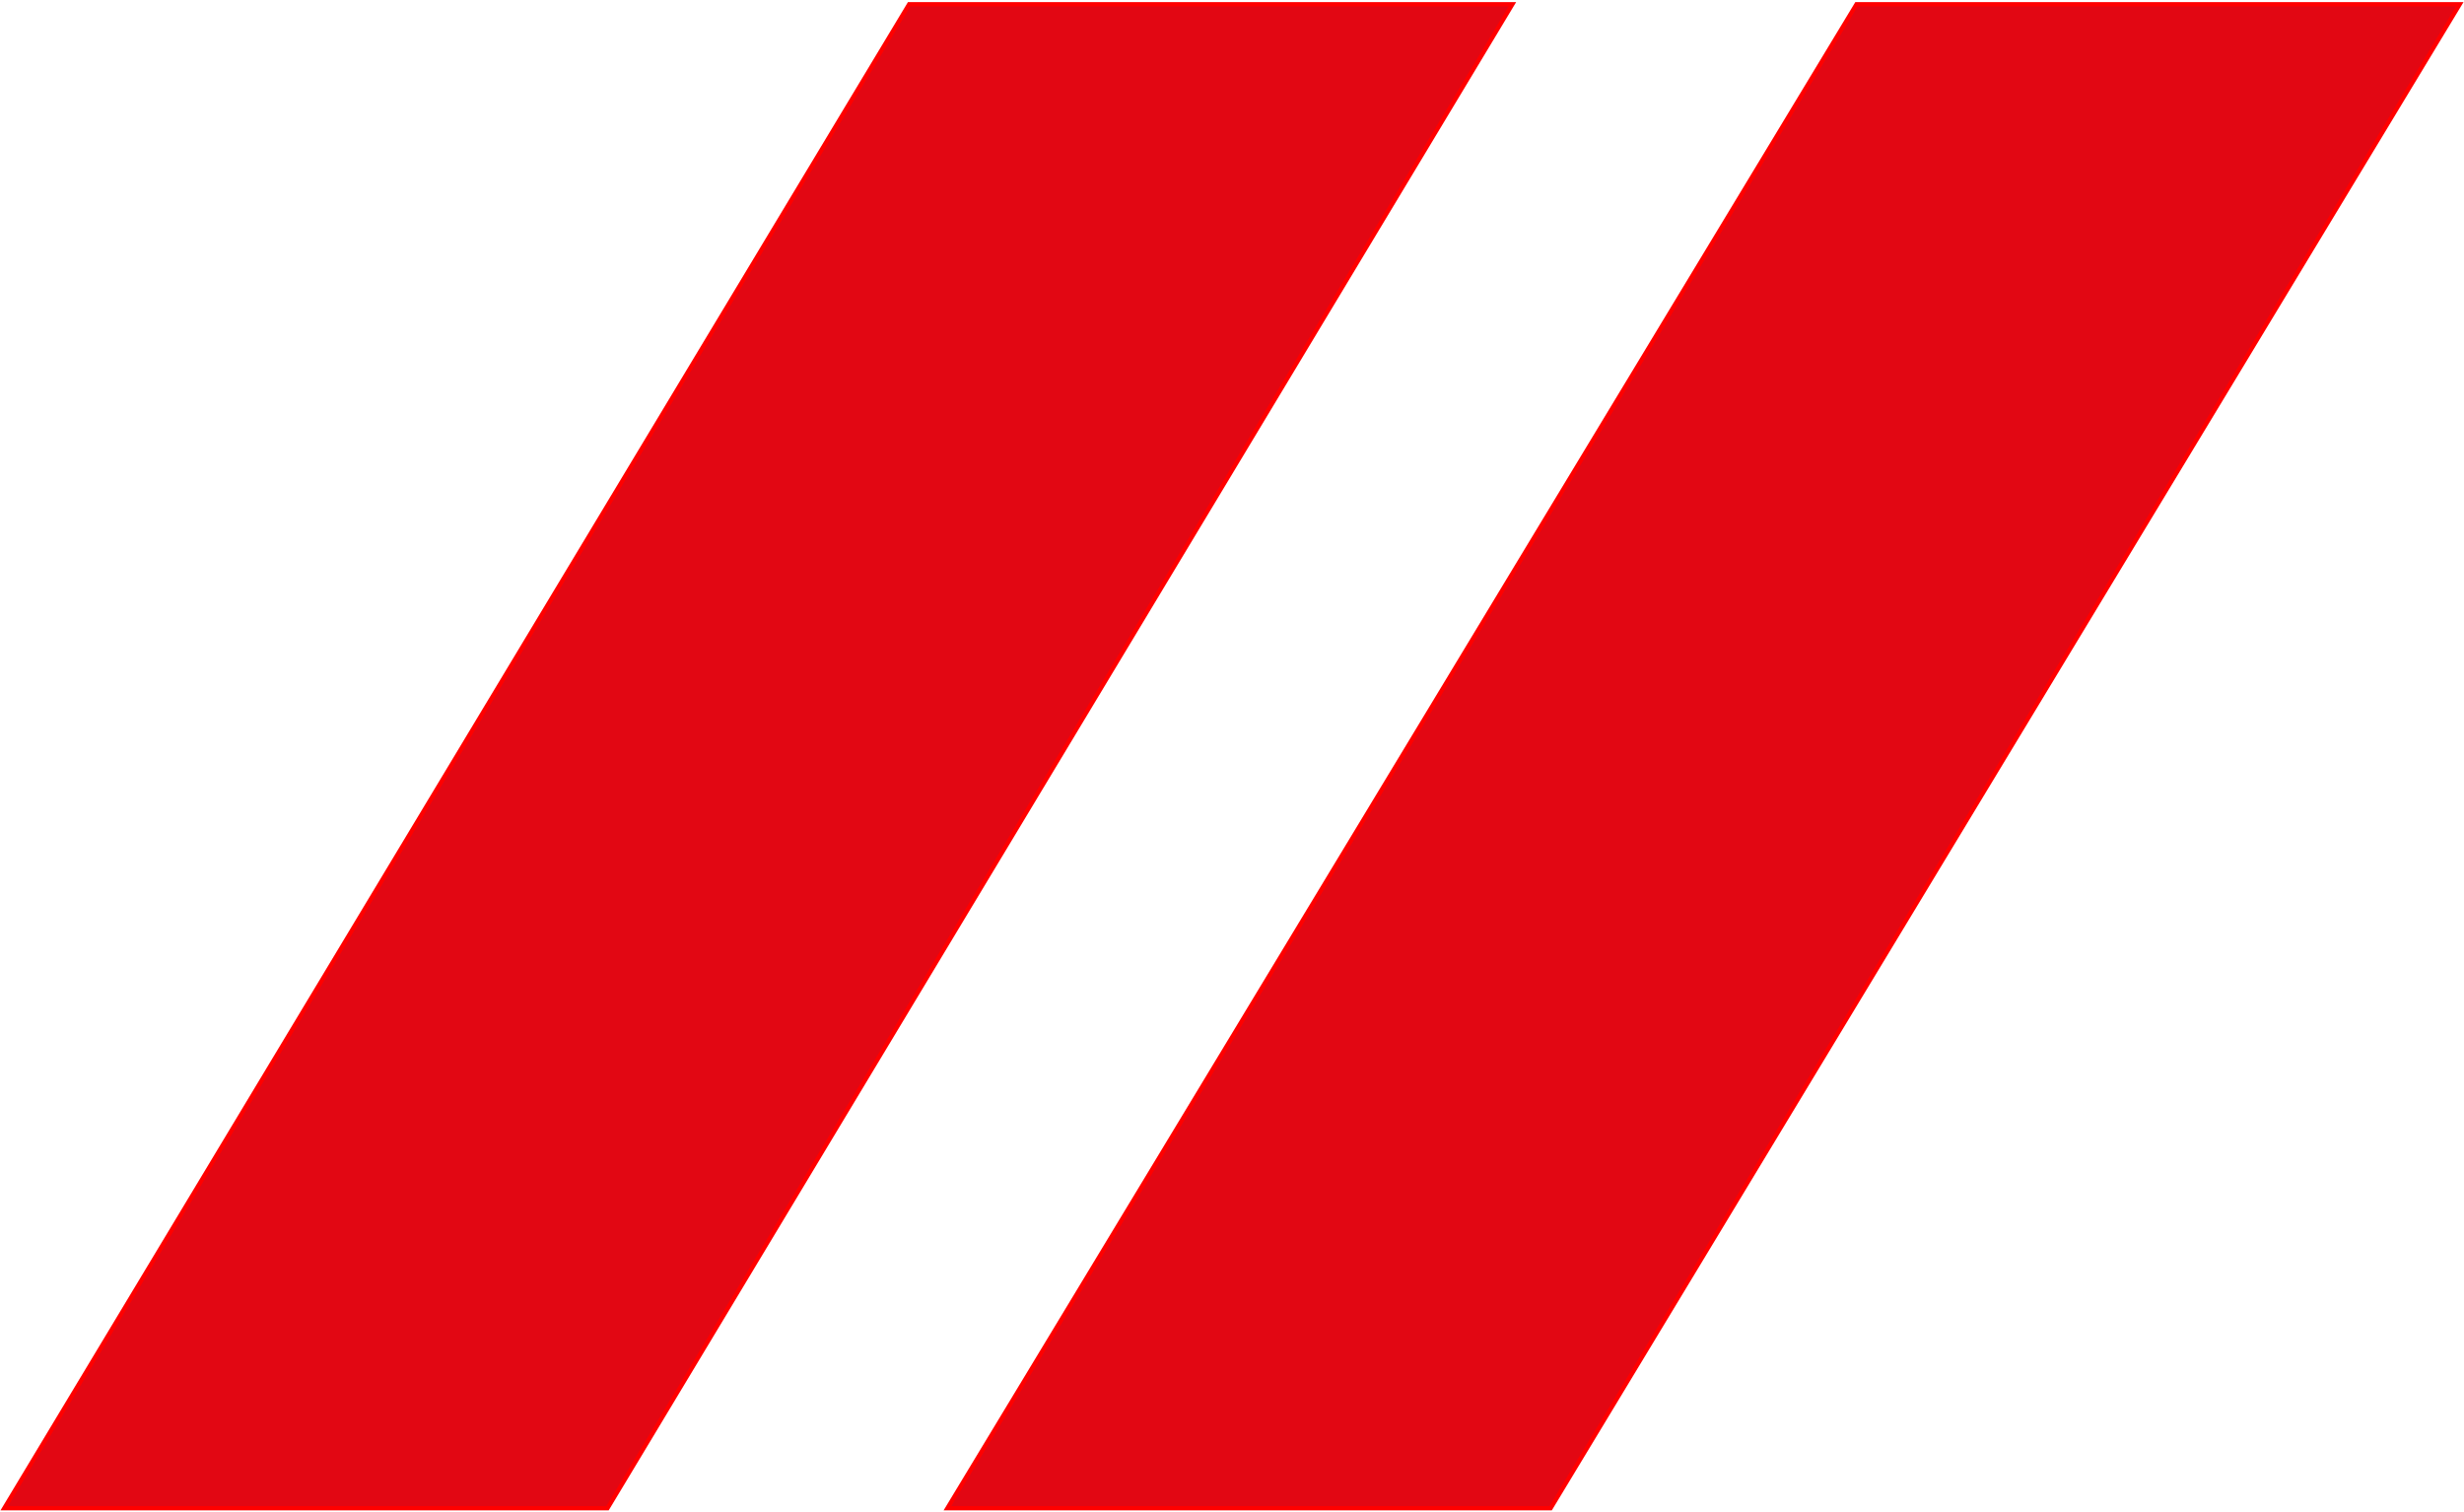 <svg version="1.2" xmlns="http://www.w3.org/2000/svg" viewBox="0 0 580 356" width="580" height="356">
	<title>4843090-ai</title>
	<style>
		.s0 { fill: #e20713;stroke: #ff0000;stroke-miterlimit:100 } 
	</style>
	<path id="Слой 2" class="s0" d="m214 1h142l-213 354h-142zm223 0h142l-214 354h-142z"/>
</svg>